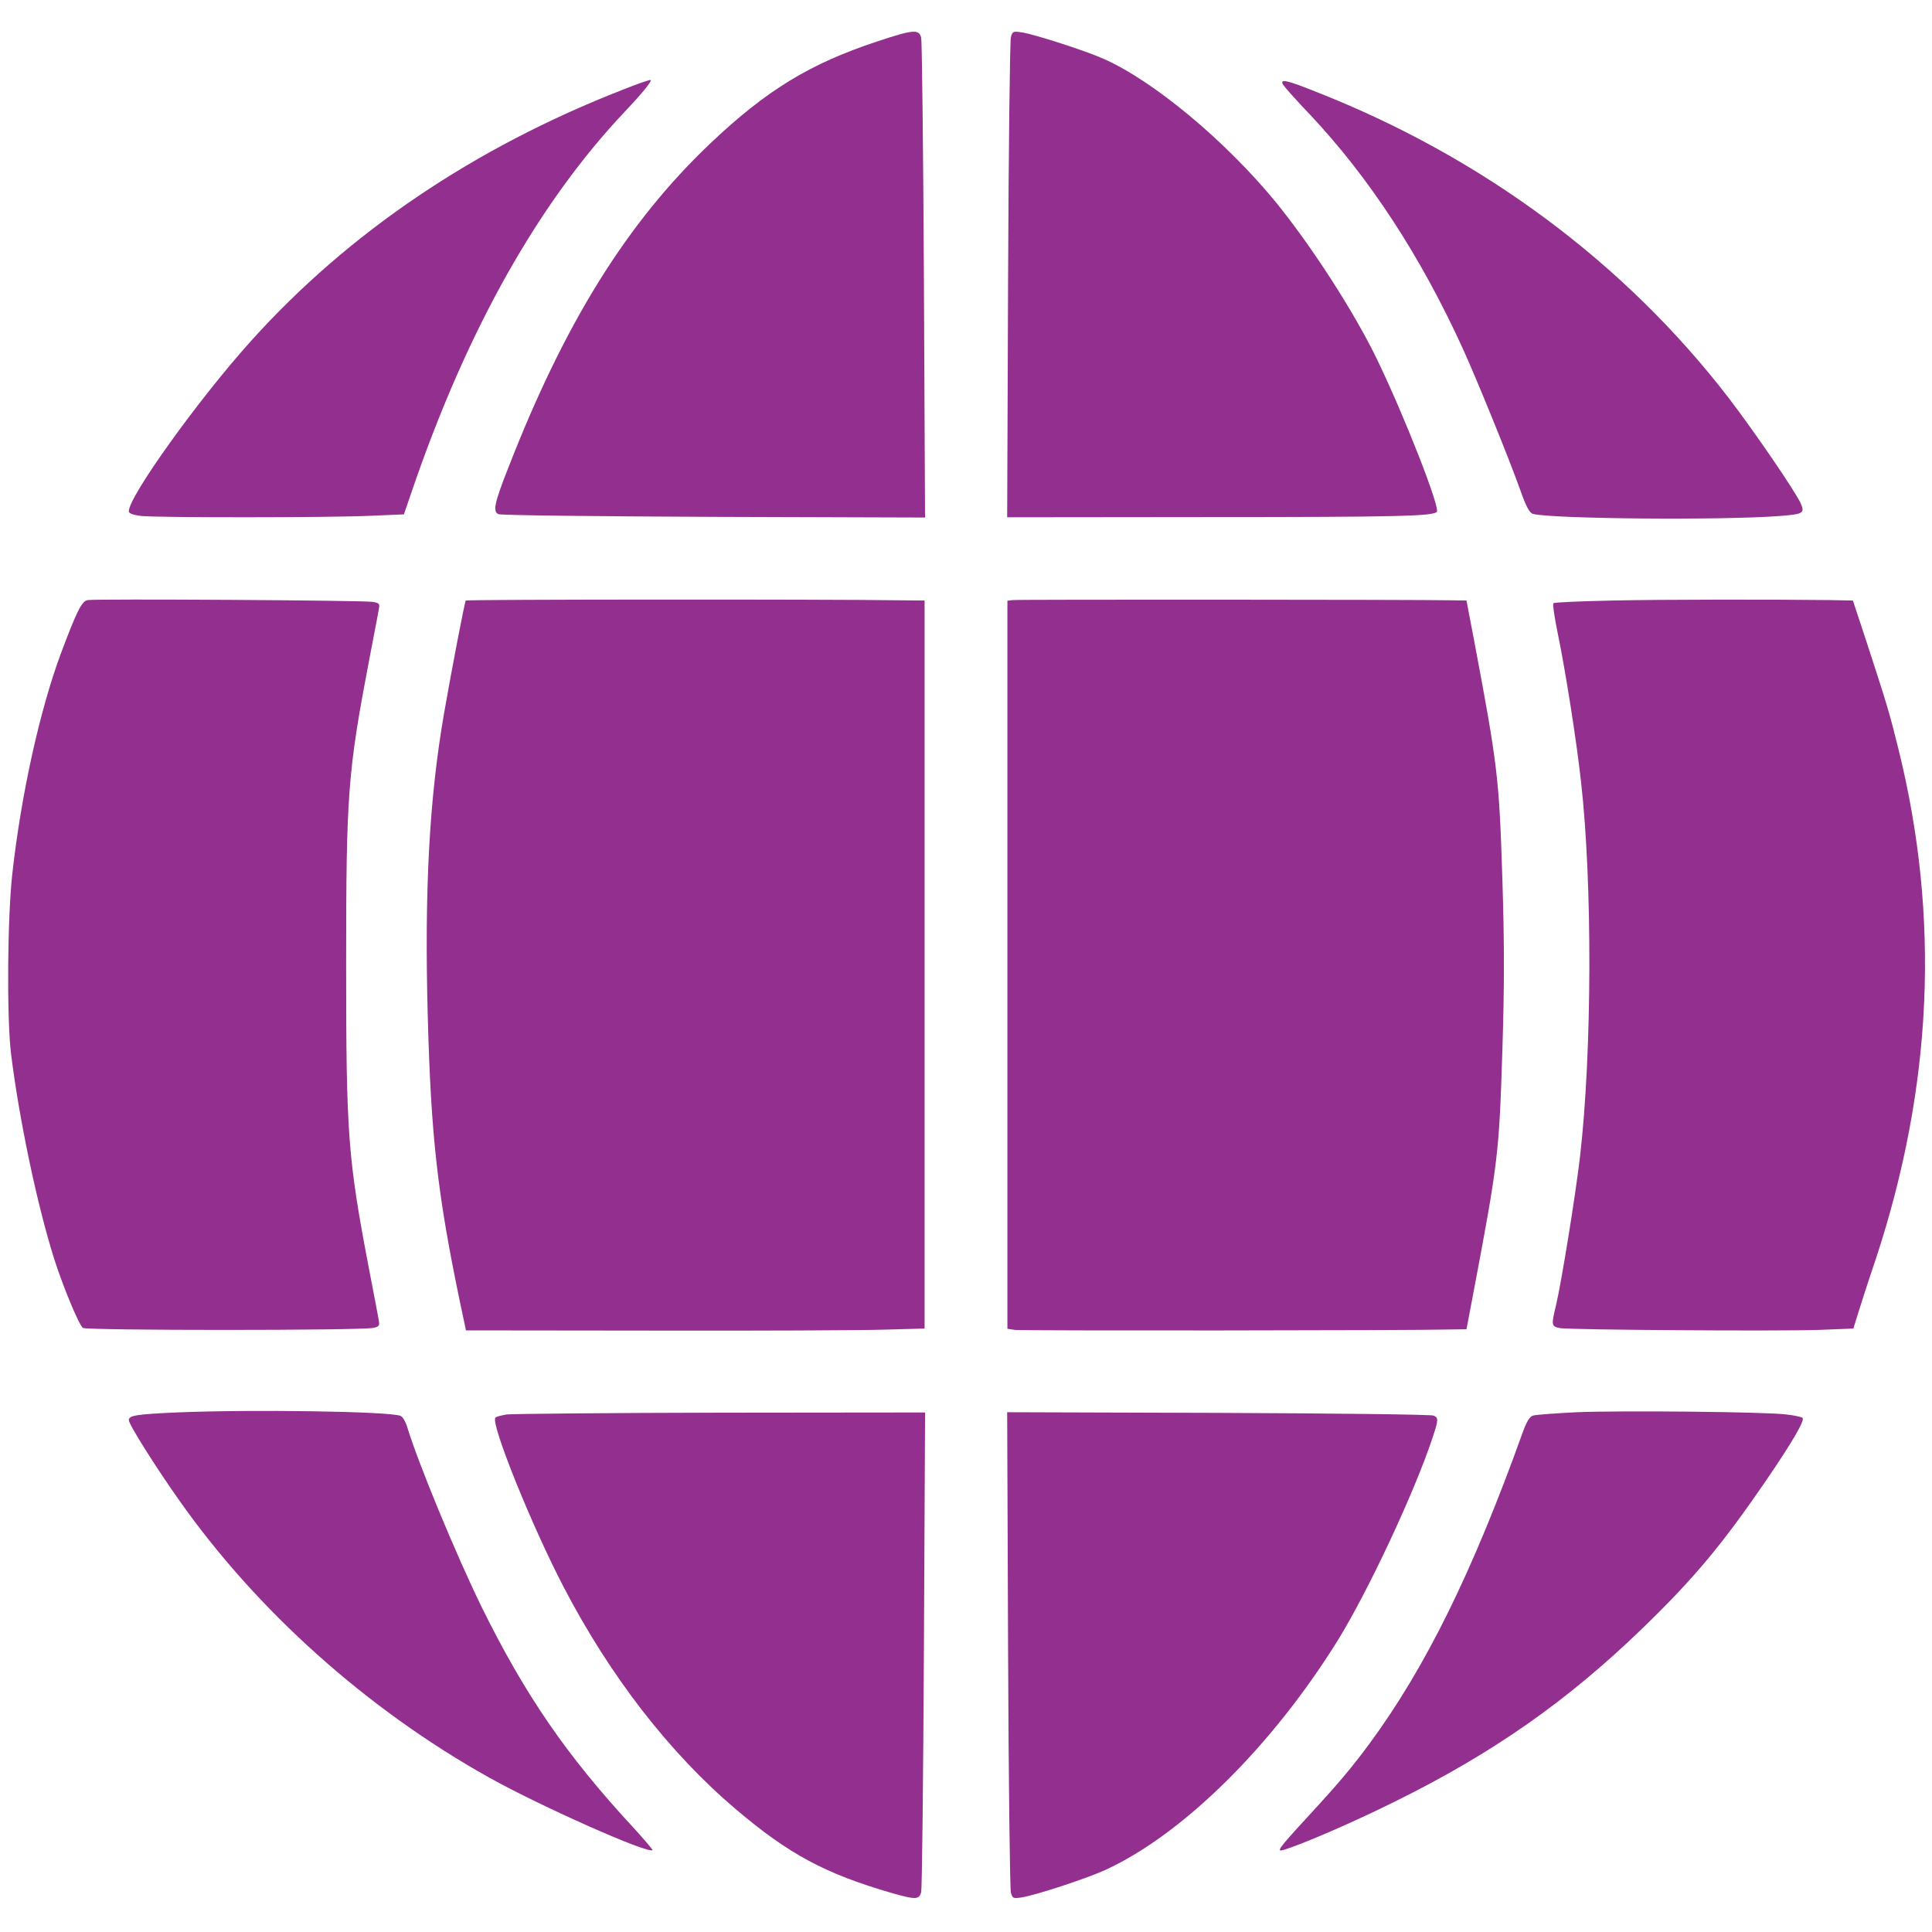 <svg width="55" height="55" viewBox="0 0 55 55" fill="none" xmlns="http://www.w3.org/2000/svg">
<path d="M24.979 1.178C23.054 1.812 21.817 2.568 20.212 4.091C17.855 6.332 16.081 9.182 14.477 13.299C14.071 14.329 14.025 14.56 14.189 14.637C14.254 14.669 16.985 14.701 20.317 14.714L26.334 14.733L26.302 7.991C26.282 4.284 26.249 1.172 26.223 1.069C26.158 0.826 26 0.839 24.979 1.178Z" fill="#932F8F"/>
<path d="M28.777 1.063C28.751 1.165 28.711 4.283 28.698 7.984L28.672 14.726L34.421 14.72C39.79 14.72 40.779 14.694 40.903 14.573C41.008 14.47 39.993 11.871 39.214 10.257C38.559 8.893 37.334 6.998 36.3 5.731C34.866 3.989 32.823 2.292 31.409 1.671C30.892 1.441 29.458 0.98 29.091 0.922C28.842 0.884 28.823 0.89 28.777 1.063Z" fill="#932F8F"/>
<path d="M17.711 2.561C13.482 4.213 9.92 6.627 7.157 9.694C5.651 11.365 3.667 14.131 3.667 14.554C3.667 14.618 3.778 14.656 4.014 14.688C4.459 14.739 9.396 14.739 10.581 14.682L11.498 14.643L11.753 13.9C13.318 9.348 15.341 5.763 17.796 3.169C18.281 2.657 18.562 2.311 18.523 2.279C18.51 2.26 18.143 2.388 17.711 2.561Z" fill="#932F8F"/>
<path d="M36.529 2.414C36.569 2.478 36.909 2.862 37.295 3.265C38.971 5.045 40.438 7.28 41.643 9.924C42.029 10.77 42.959 13.049 43.286 13.971C43.45 14.432 43.542 14.598 43.64 14.63C44.17 14.771 49.029 14.816 50.685 14.688C51.333 14.637 51.379 14.605 51.268 14.342C51.137 14.029 49.958 12.306 49.225 11.346C46.259 7.485 42.199 4.469 37.446 2.606C36.614 2.273 36.424 2.235 36.529 2.414Z" fill="#932F8F"/>
<path d="M2.501 17.083C2.324 17.108 2.187 17.396 1.722 18.632C1.133 20.233 0.609 22.583 0.354 24.843C0.21 26.091 0.19 28.966 0.314 29.997C0.543 31.841 1.041 34.236 1.532 35.804C1.774 36.573 2.226 37.674 2.357 37.802C2.436 37.879 10.267 37.879 10.627 37.802C10.79 37.77 10.81 37.738 10.784 37.591C10.771 37.501 10.646 36.861 10.515 36.176C9.9 32.962 9.854 32.328 9.854 27.436C9.854 22.589 9.9 21.981 10.515 18.76C10.646 18.075 10.771 17.435 10.784 17.339C10.817 17.185 10.797 17.166 10.601 17.134C10.345 17.089 2.724 17.044 2.501 17.083Z" fill="#932F8F"/>
<path d="M13.259 17.096C13.226 17.147 12.853 19.093 12.643 20.297C12.218 22.743 12.08 25.355 12.178 28.953C12.27 32.353 12.454 33.98 13.082 37.008L13.265 37.873L18.595 37.879C21.529 37.885 24.468 37.873 25.13 37.853L26.321 37.821V27.462V17.096L25.621 17.089C23.48 17.057 13.278 17.064 13.259 17.096Z" fill="#932F8F"/>
<path d="M28.829 17.083L28.679 17.102V27.468V37.828L28.895 37.86C29.071 37.885 40.065 37.879 41.316 37.847L41.748 37.841L41.964 36.701C42.651 33.071 42.677 32.814 42.769 29.914C42.828 28.038 42.828 26.898 42.769 25.016C42.677 22.134 42.638 21.808 41.964 18.229L41.748 17.096L41.322 17.089C40.399 17.07 28.967 17.064 28.829 17.083Z" fill="#932F8F"/>
<path d="M45.886 17.096C45.002 17.115 44.249 17.147 44.223 17.172C44.197 17.204 44.255 17.588 44.347 18.037C44.557 19.048 44.877 21.052 45.008 22.25C45.336 25.144 45.323 29.927 44.982 32.91C44.845 34.076 44.452 36.496 44.295 37.168C44.157 37.725 44.164 37.764 44.413 37.809C44.72 37.86 50.607 37.898 51.766 37.86L52.761 37.821L52.892 37.399C52.964 37.168 53.186 36.47 53.396 35.856C55.02 30.932 55.236 26.123 54.044 21.321C53.789 20.291 53.73 20.092 53.154 18.325L52.748 17.096L52.093 17.083C50.489 17.064 47.372 17.064 45.886 17.096Z" fill="#932F8F"/>
<path d="M5.035 40.209C3.889 40.261 3.667 40.293 3.667 40.427C3.667 40.549 4.42 41.746 5.094 42.7C7.314 45.857 10.45 48.661 13.92 50.601C15.4 51.427 18.458 52.785 18.576 52.669C18.589 52.657 18.34 52.368 18.026 52.023C16.127 49.974 14.942 48.245 13.711 45.748C12.977 44.243 11.91 41.669 11.589 40.613C11.543 40.466 11.458 40.325 11.399 40.306C11.065 40.178 7.189 40.12 5.035 40.209Z" fill="#932F8F"/>
<path d="M44.884 40.203C44.268 40.235 43.712 40.274 43.64 40.299C43.548 40.325 43.456 40.478 43.352 40.767C41.931 44.73 40.589 47.464 38.984 49.641C38.474 50.332 38.094 50.781 37.197 51.754C36.385 52.637 36.326 52.727 36.542 52.663C37.059 52.509 38.526 51.876 39.711 51.286C42.514 49.903 44.629 48.418 46.789 46.324C48.249 44.909 49.048 43.942 50.279 42.143C51.026 41.048 51.386 40.434 51.314 40.363C51.288 40.338 51.084 40.293 50.855 40.267C50.24 40.19 46.141 40.152 44.884 40.203Z" fill="#932F8F"/>
<path d="M14.425 40.267C14.267 40.293 14.123 40.331 14.104 40.357C13.953 40.498 15.125 43.411 16.042 45.172C17.364 47.714 19.054 49.897 20.946 51.504C22.458 52.785 23.48 53.335 25.372 53.886C26.066 54.084 26.164 54.084 26.223 53.867C26.25 53.764 26.282 50.653 26.302 46.945L26.335 40.21L20.52 40.216C17.319 40.222 14.575 40.248 14.425 40.267Z" fill="#932F8F"/>
<path d="M28.698 46.945C28.711 50.653 28.751 53.771 28.777 53.873C28.823 54.046 28.842 54.052 29.091 54.014C29.497 53.95 30.951 53.47 31.468 53.233C33.681 52.215 36.215 49.705 38.081 46.702C38.945 45.306 40.268 42.483 40.785 40.92C40.949 40.421 40.955 40.363 40.811 40.299C40.746 40.267 37.989 40.235 34.683 40.222L28.672 40.203L28.698 46.945Z" fill="#932F8F"/>
</svg>
